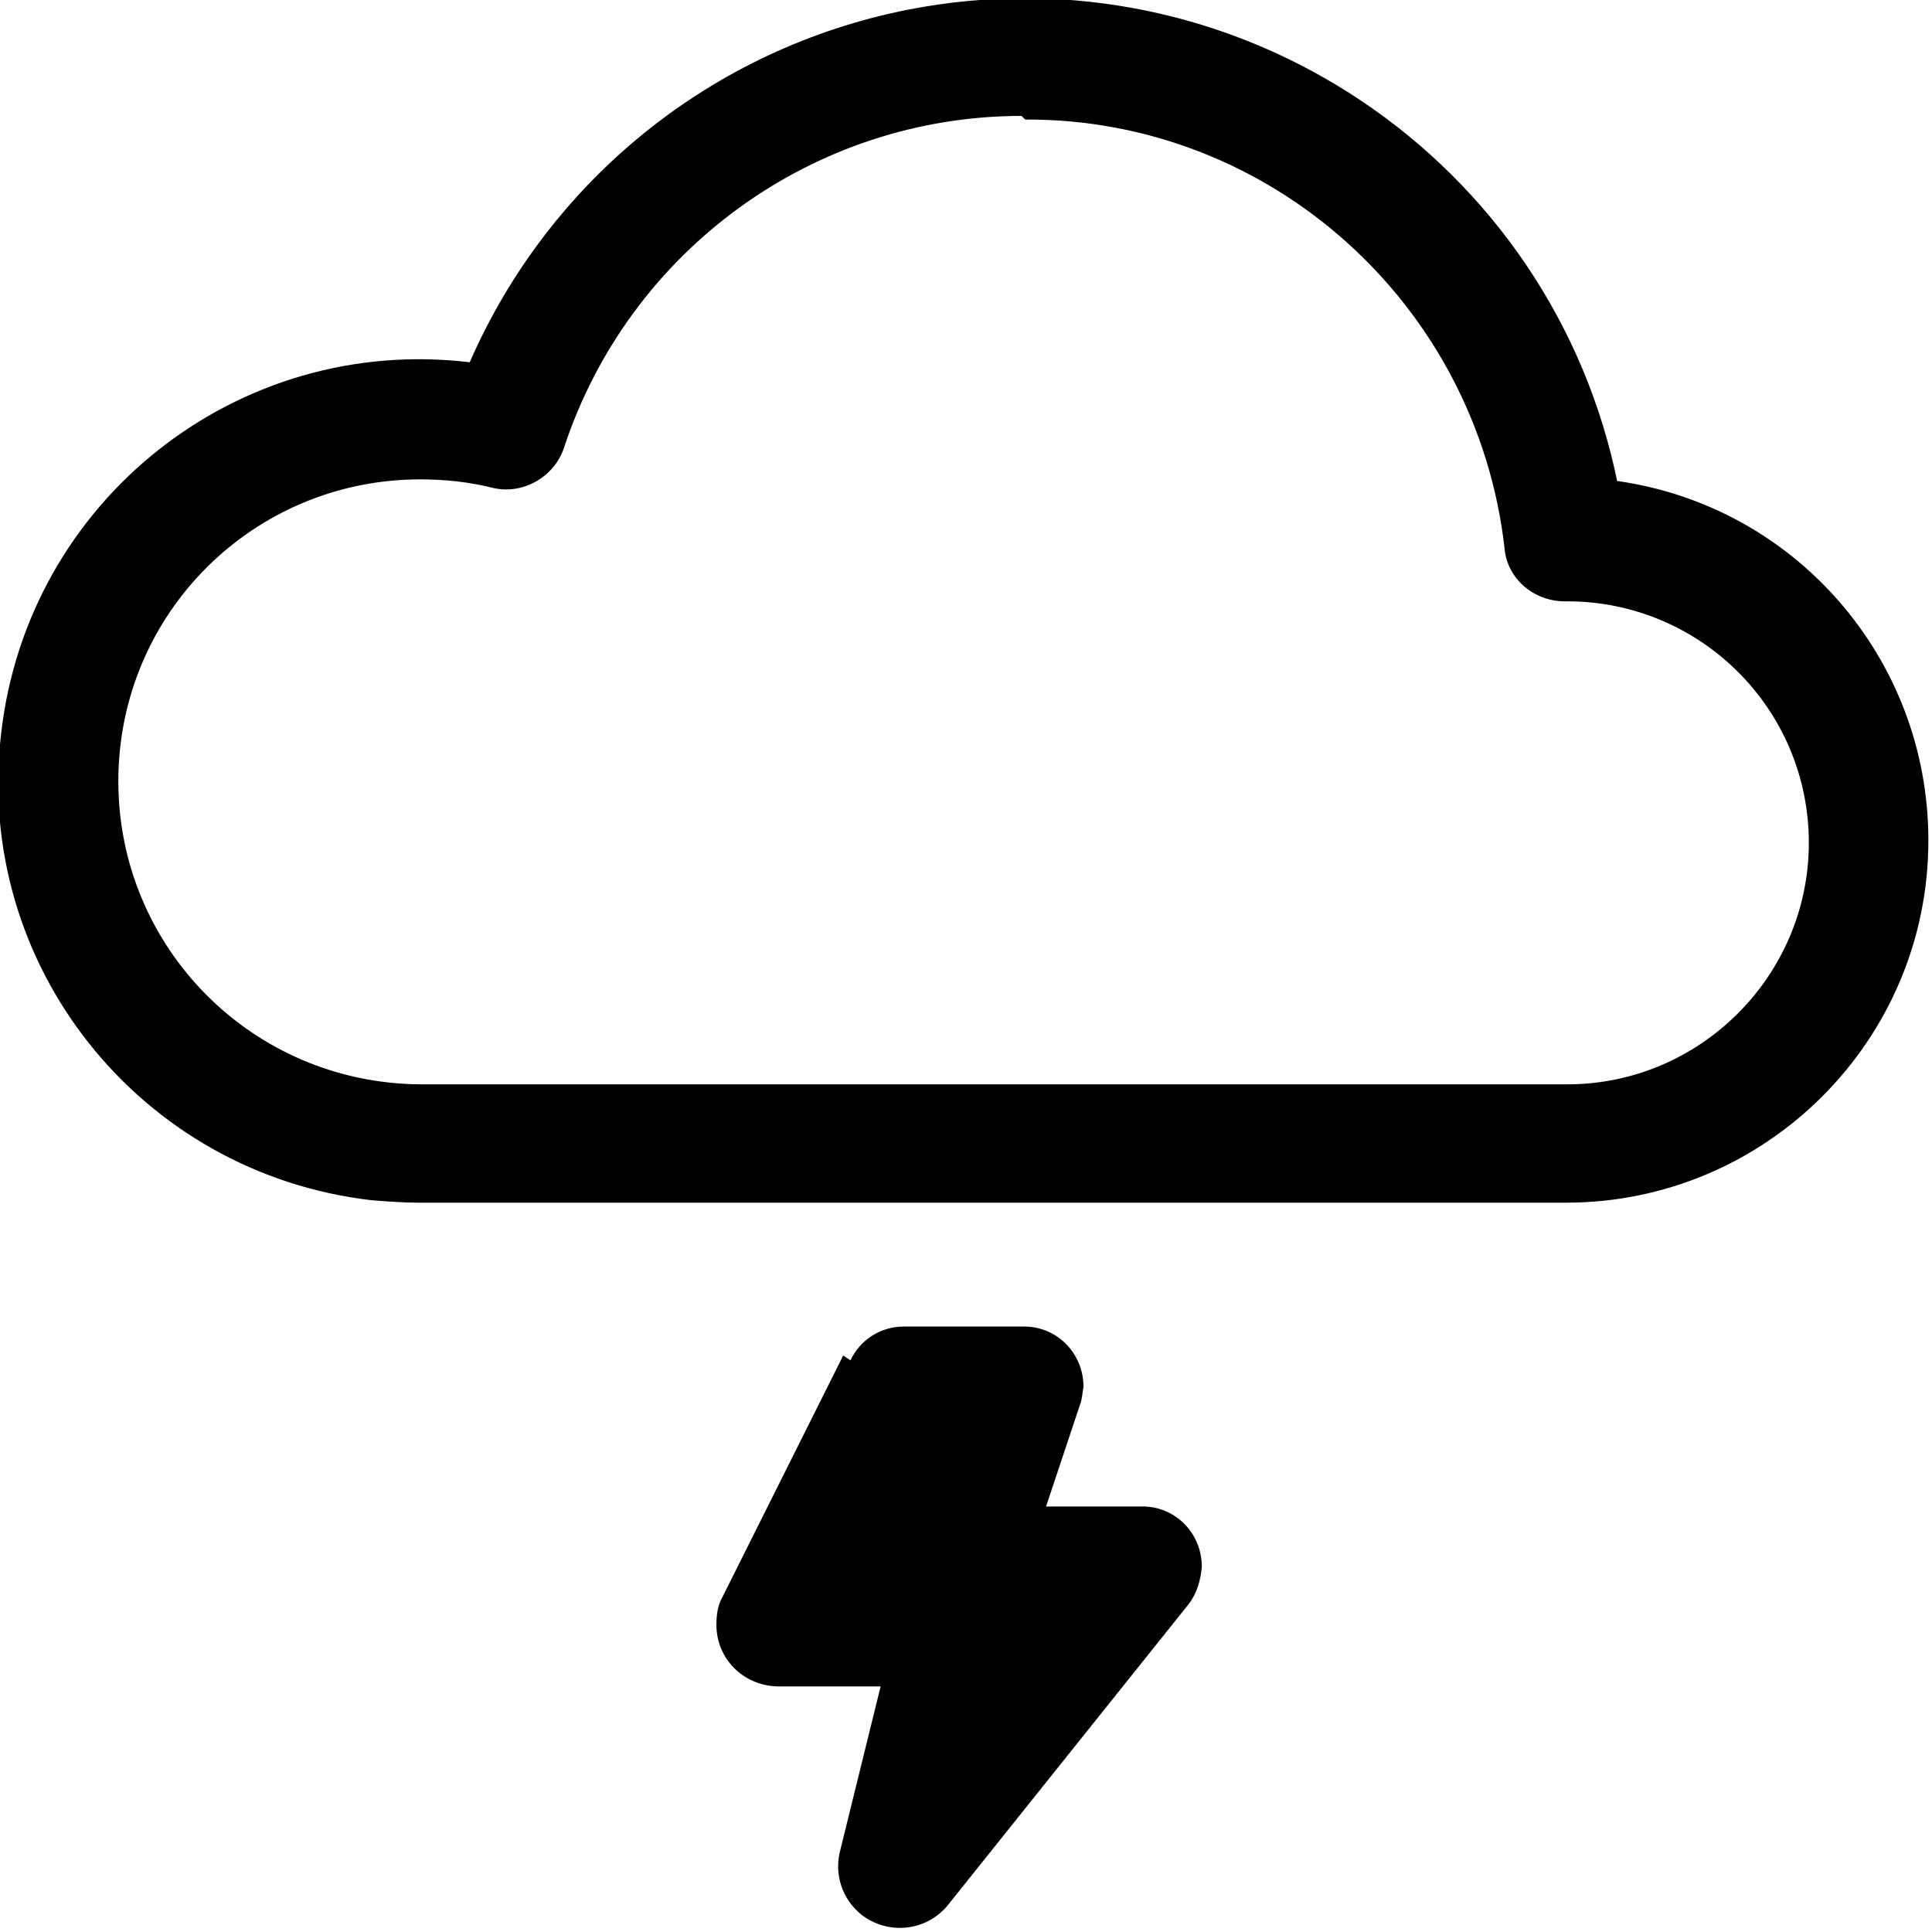 <svg viewBox="0 0 16 16" xmlns="http://www.w3.org/2000/svg"><path d="M13.4 4.02v0C12.86 1.31 10.23-.45 7.52.08 5.9.4 4.55 1.49 3.89 3v0C1.96 2.77.23 4.15.01 6.07c-.23 1.92 1.15 3.65 3.07 3.87 .13.01.26.02.39.02h9.5 0c1.65 0 3-1.34 3-3 0-1.51-1.11-2.78-2.6-2.98ZM8.49.99v0c2.03-.01 3.74 1.53 3.97 3.55v0c.02.25.24.44.5.44h.02v0c1.1 0 2 .89 2 2 0 1.1-.9 2-2 2h-9.5 0C2.09 8.97.98 7.85.98 6.47c0-1.39 1.12-2.5 2.5-2.5 .2 0 .4.02.6.07v0c.25.06.51-.09.59-.33l0 0C5.21 2.07 6.74.96 8.46.96ZM7.043 11.266v0c.08-.17.25-.28.44-.28h1v0c.27 0 .49.22.49.5 -.01.05-.01.1-.03.15l-.28.84h.8v0c.27 0 .49.22.49.5 -.01.11-.04.22-.11.31l-2 2.5v0c-.18.21-.49.24-.71.07 -.16-.13-.22-.33-.18-.51l.34-1.38h-.86v0c-.28-.01-.5-.23-.5-.51 0-.08.01-.16.05-.23l1-2Z"/></svg>